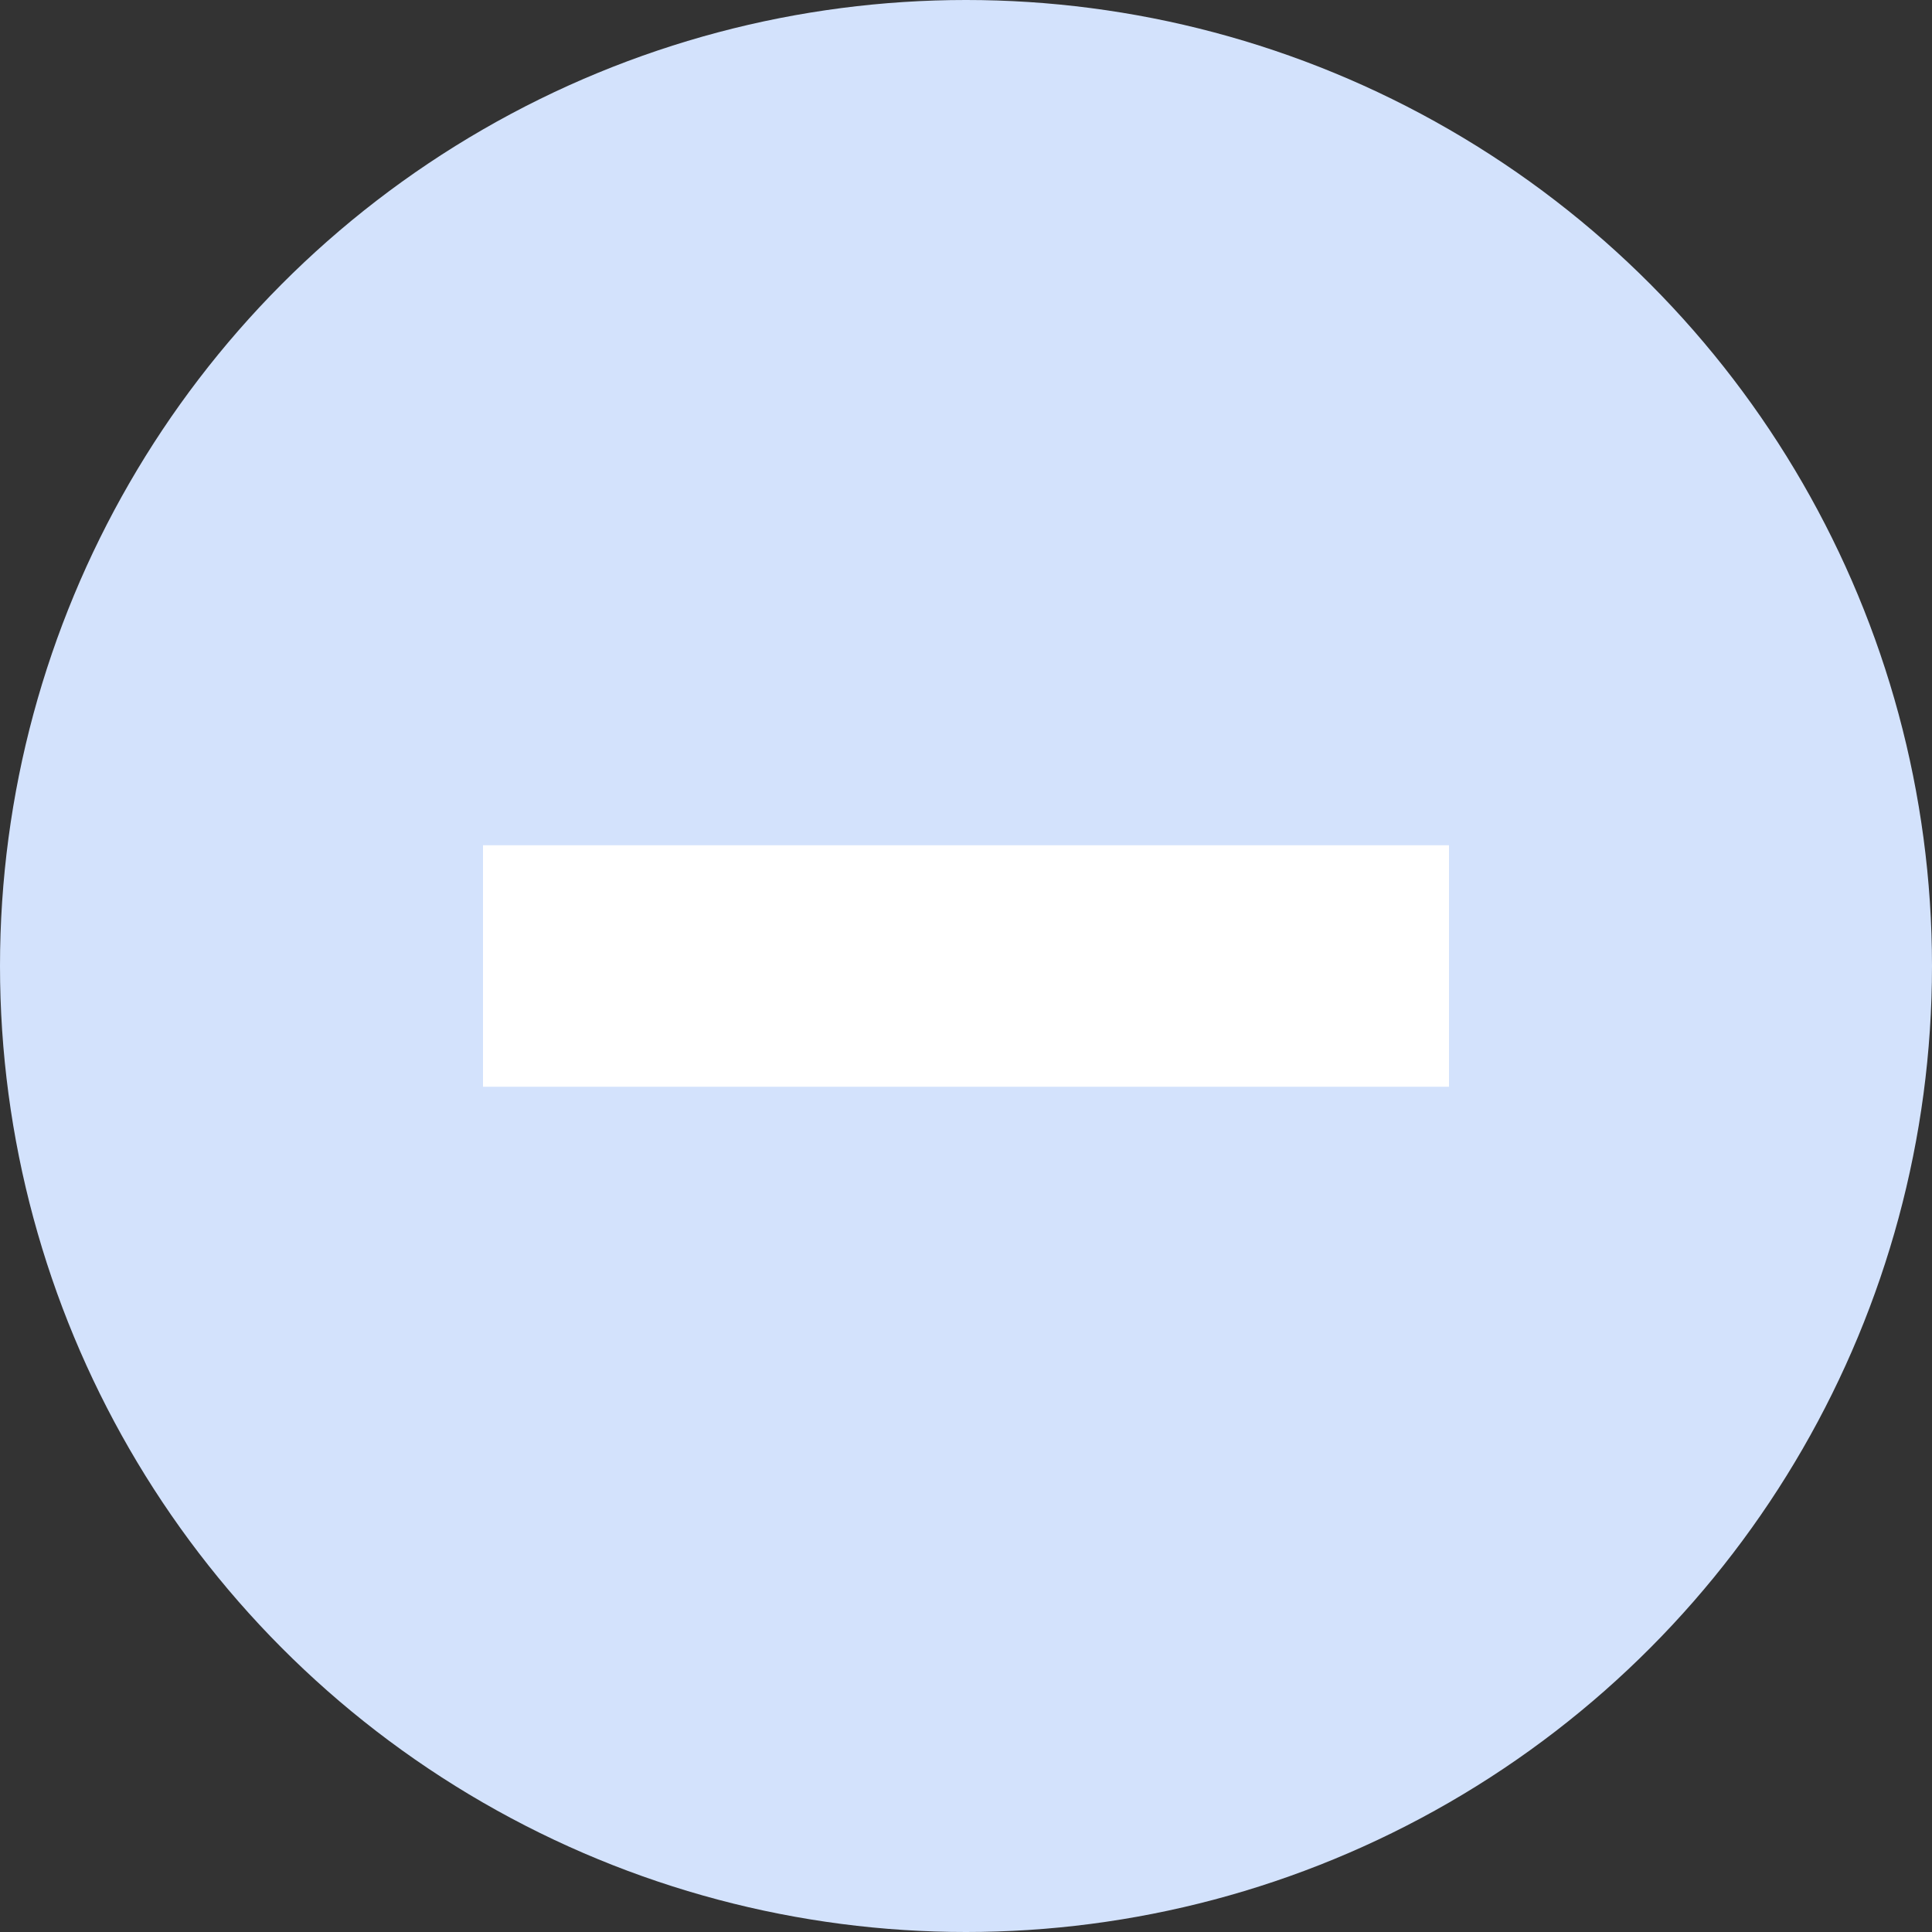 <?xml version="1.0" encoding="UTF-8"?>
<svg width="16px" height="16px" viewBox="0 0 16 16" version="1.1" xmlns="http://www.w3.org/2000/svg" xmlns:xlink="http://www.w3.org/1999/xlink">
    <rect x="0" y="0" width="16" height="16" fill="#333333" stroke="none"/>
    <!-- Generator: Sketch 52.5 (67469) - http://www.bohemiancoding.com/sketch -->
    <title>status/initial</title>
    <desc>Created with Sketch.</desc>
    <g id="status/initial" stroke="none" stroke-width="1" fill="none" fill-rule="evenodd">
        <circle id="Oval-4-Copy-4" fill="#D3E2FC" cx="8" cy="8" r="8"></circle>
        <rect id="Rectangle-46" fill="#FFFFFF" x="4" y="7" width="8" height="2"></rect>
    </g>
</svg>